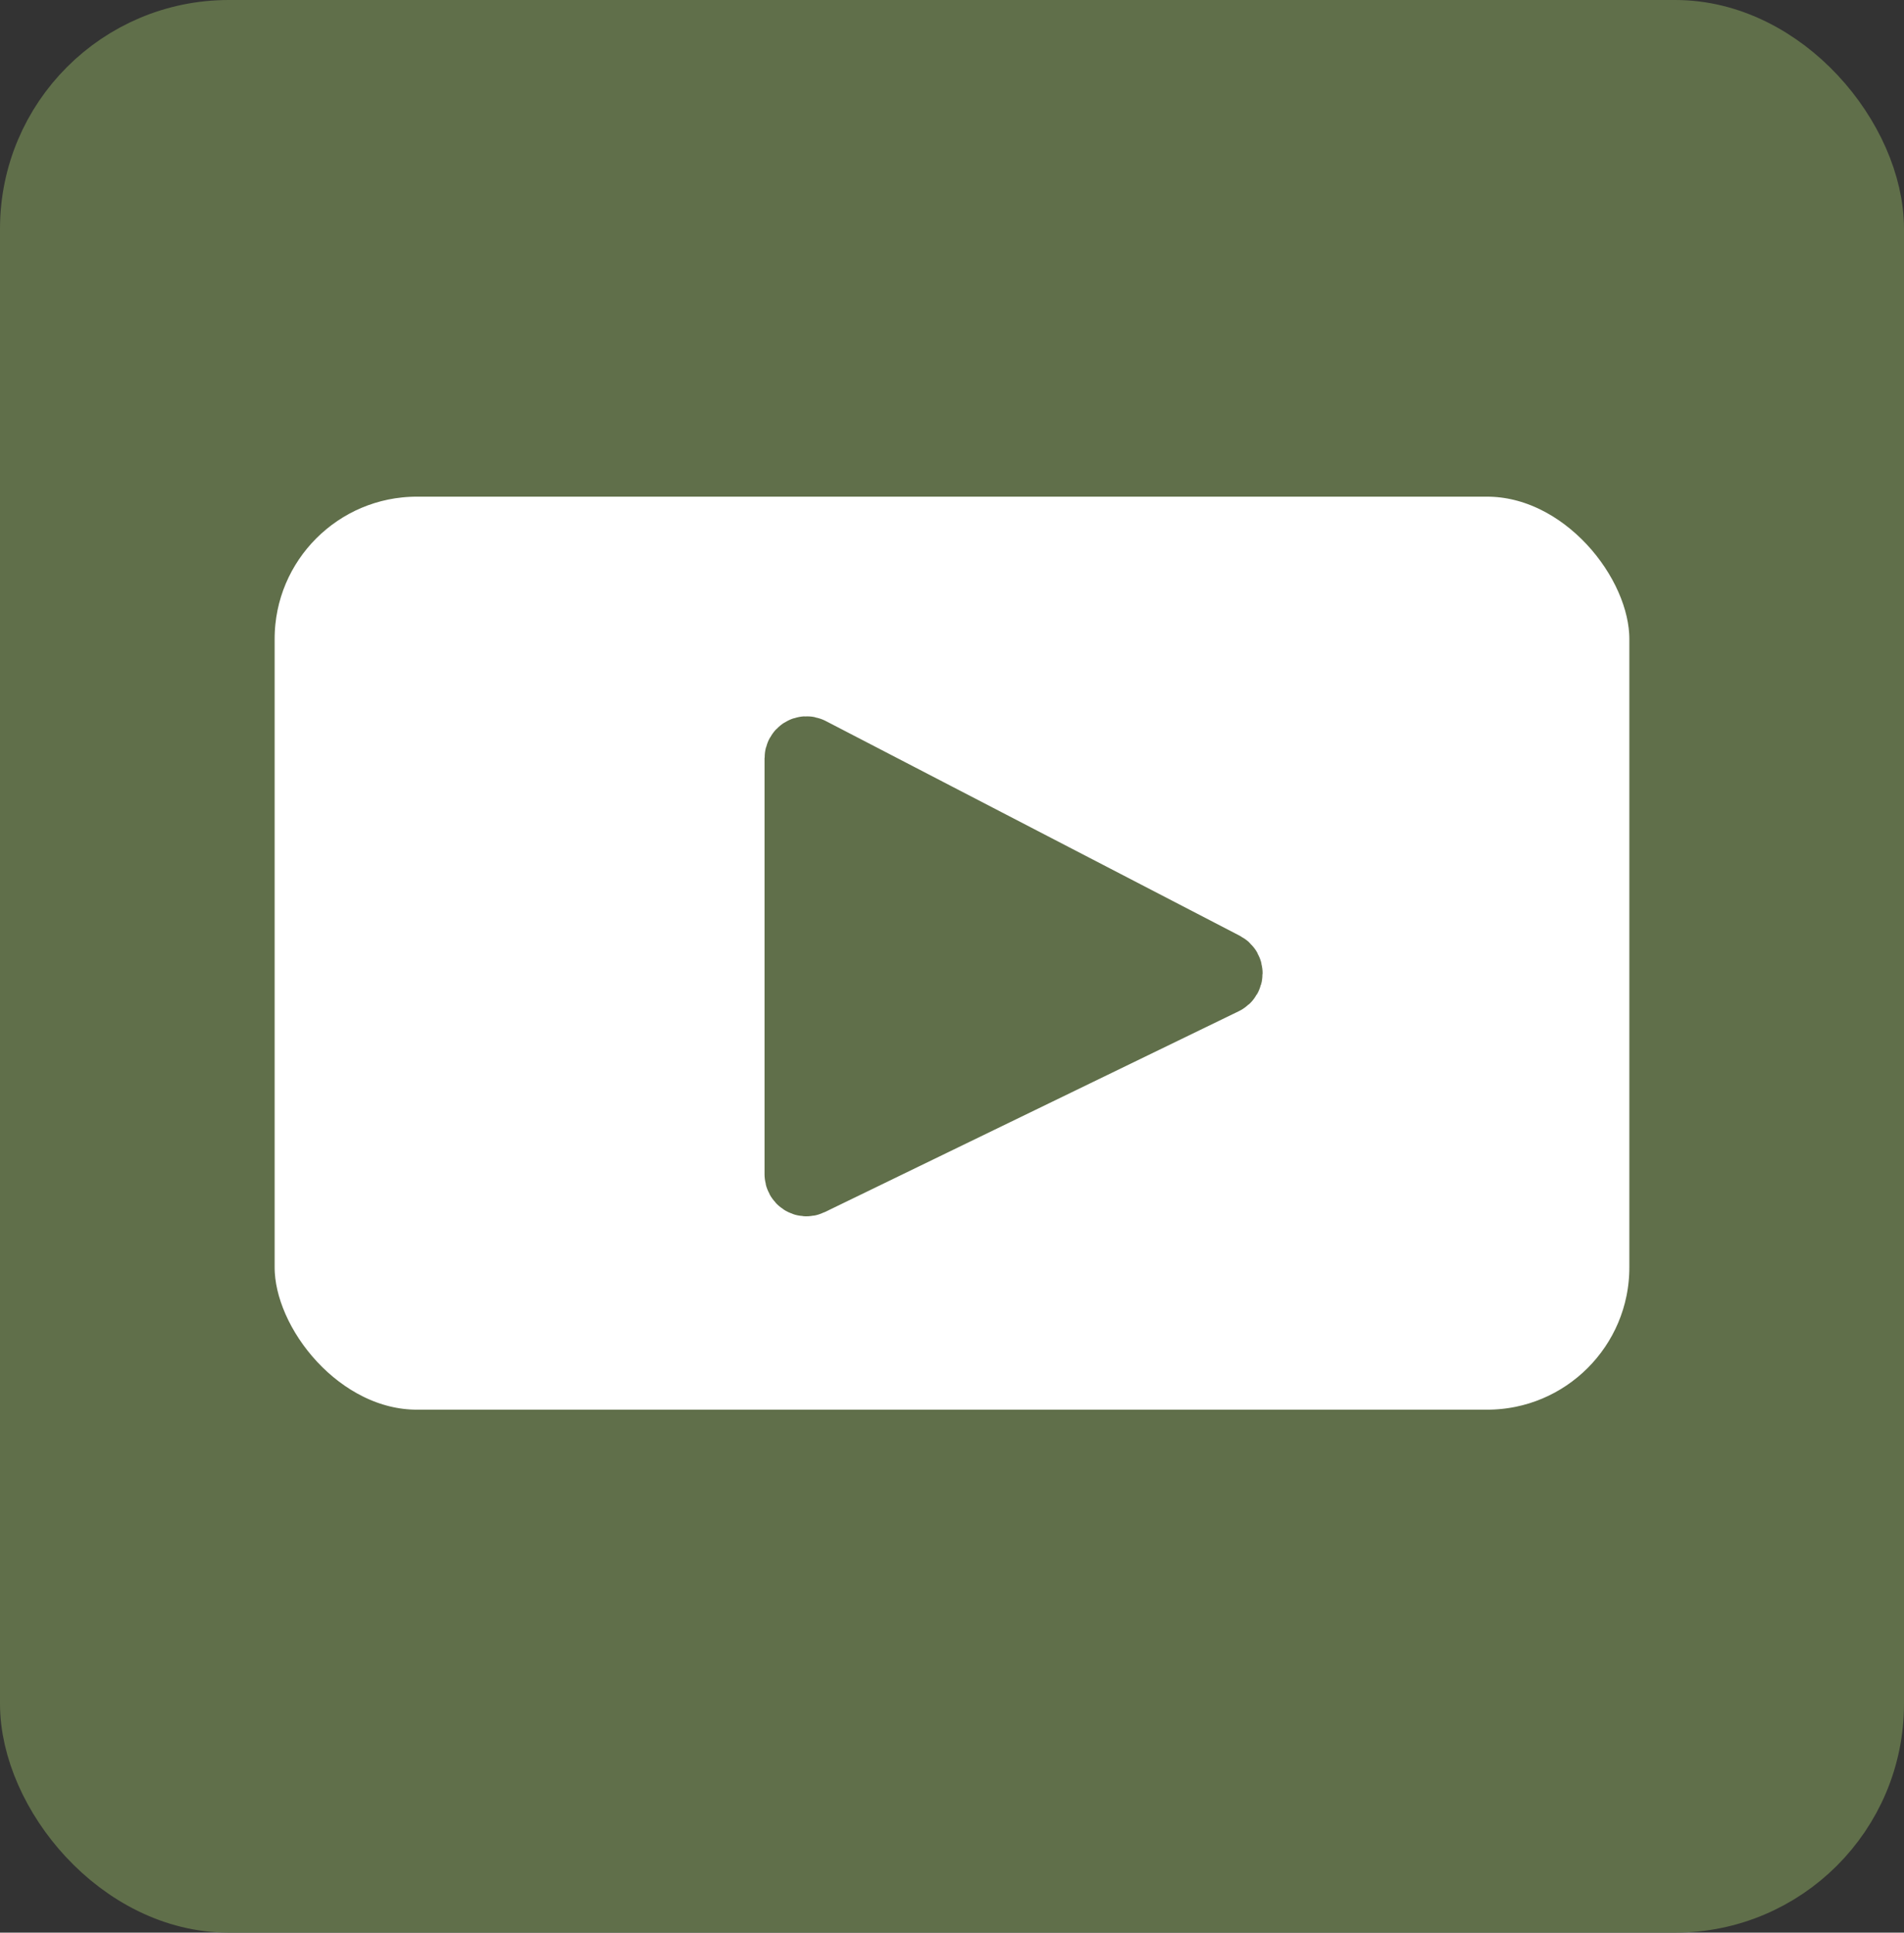 <?xml version="1.0" encoding="UTF-8"?>
<svg xmlns="http://www.w3.org/2000/svg" viewBox="0 0 127.293 129.204">
  <rect x="0" y="0" width="127.293" height="129.204" fill="#333333" stroke="none"/>
  <defs>
    <style>
      .cls-1 {
        fill: #fff;
        stroke: #606f4a;
        stroke-width: 5px;
      }
      .cls-2 {
        fill: #606f4a;
        stroke: #606f4a;
        stroke-width: 5px;
      }
    </style>
  </defs>
    <g id="yt_icon_filled">
      <rect id="frame" class="cls-2" x="2.5" y="2.5" width="122.293" height="124.204" rx="12.797" ry="12.797"/>
      <rect id="button" class="cls-1" x="15.861" y="30.704" width="95.57" height="66.038" rx="12.012" ry="12.012"/>
      <path id="play" class="cls-2" d="m53.613,50.702v27.799c0,.23.231.383.432.285l27.692-13.436c.23-.112.234-.449.007-.567l-27.692-14.363c-.202-.105-.439.048-.439.282Z"/>
    </g>
</svg>